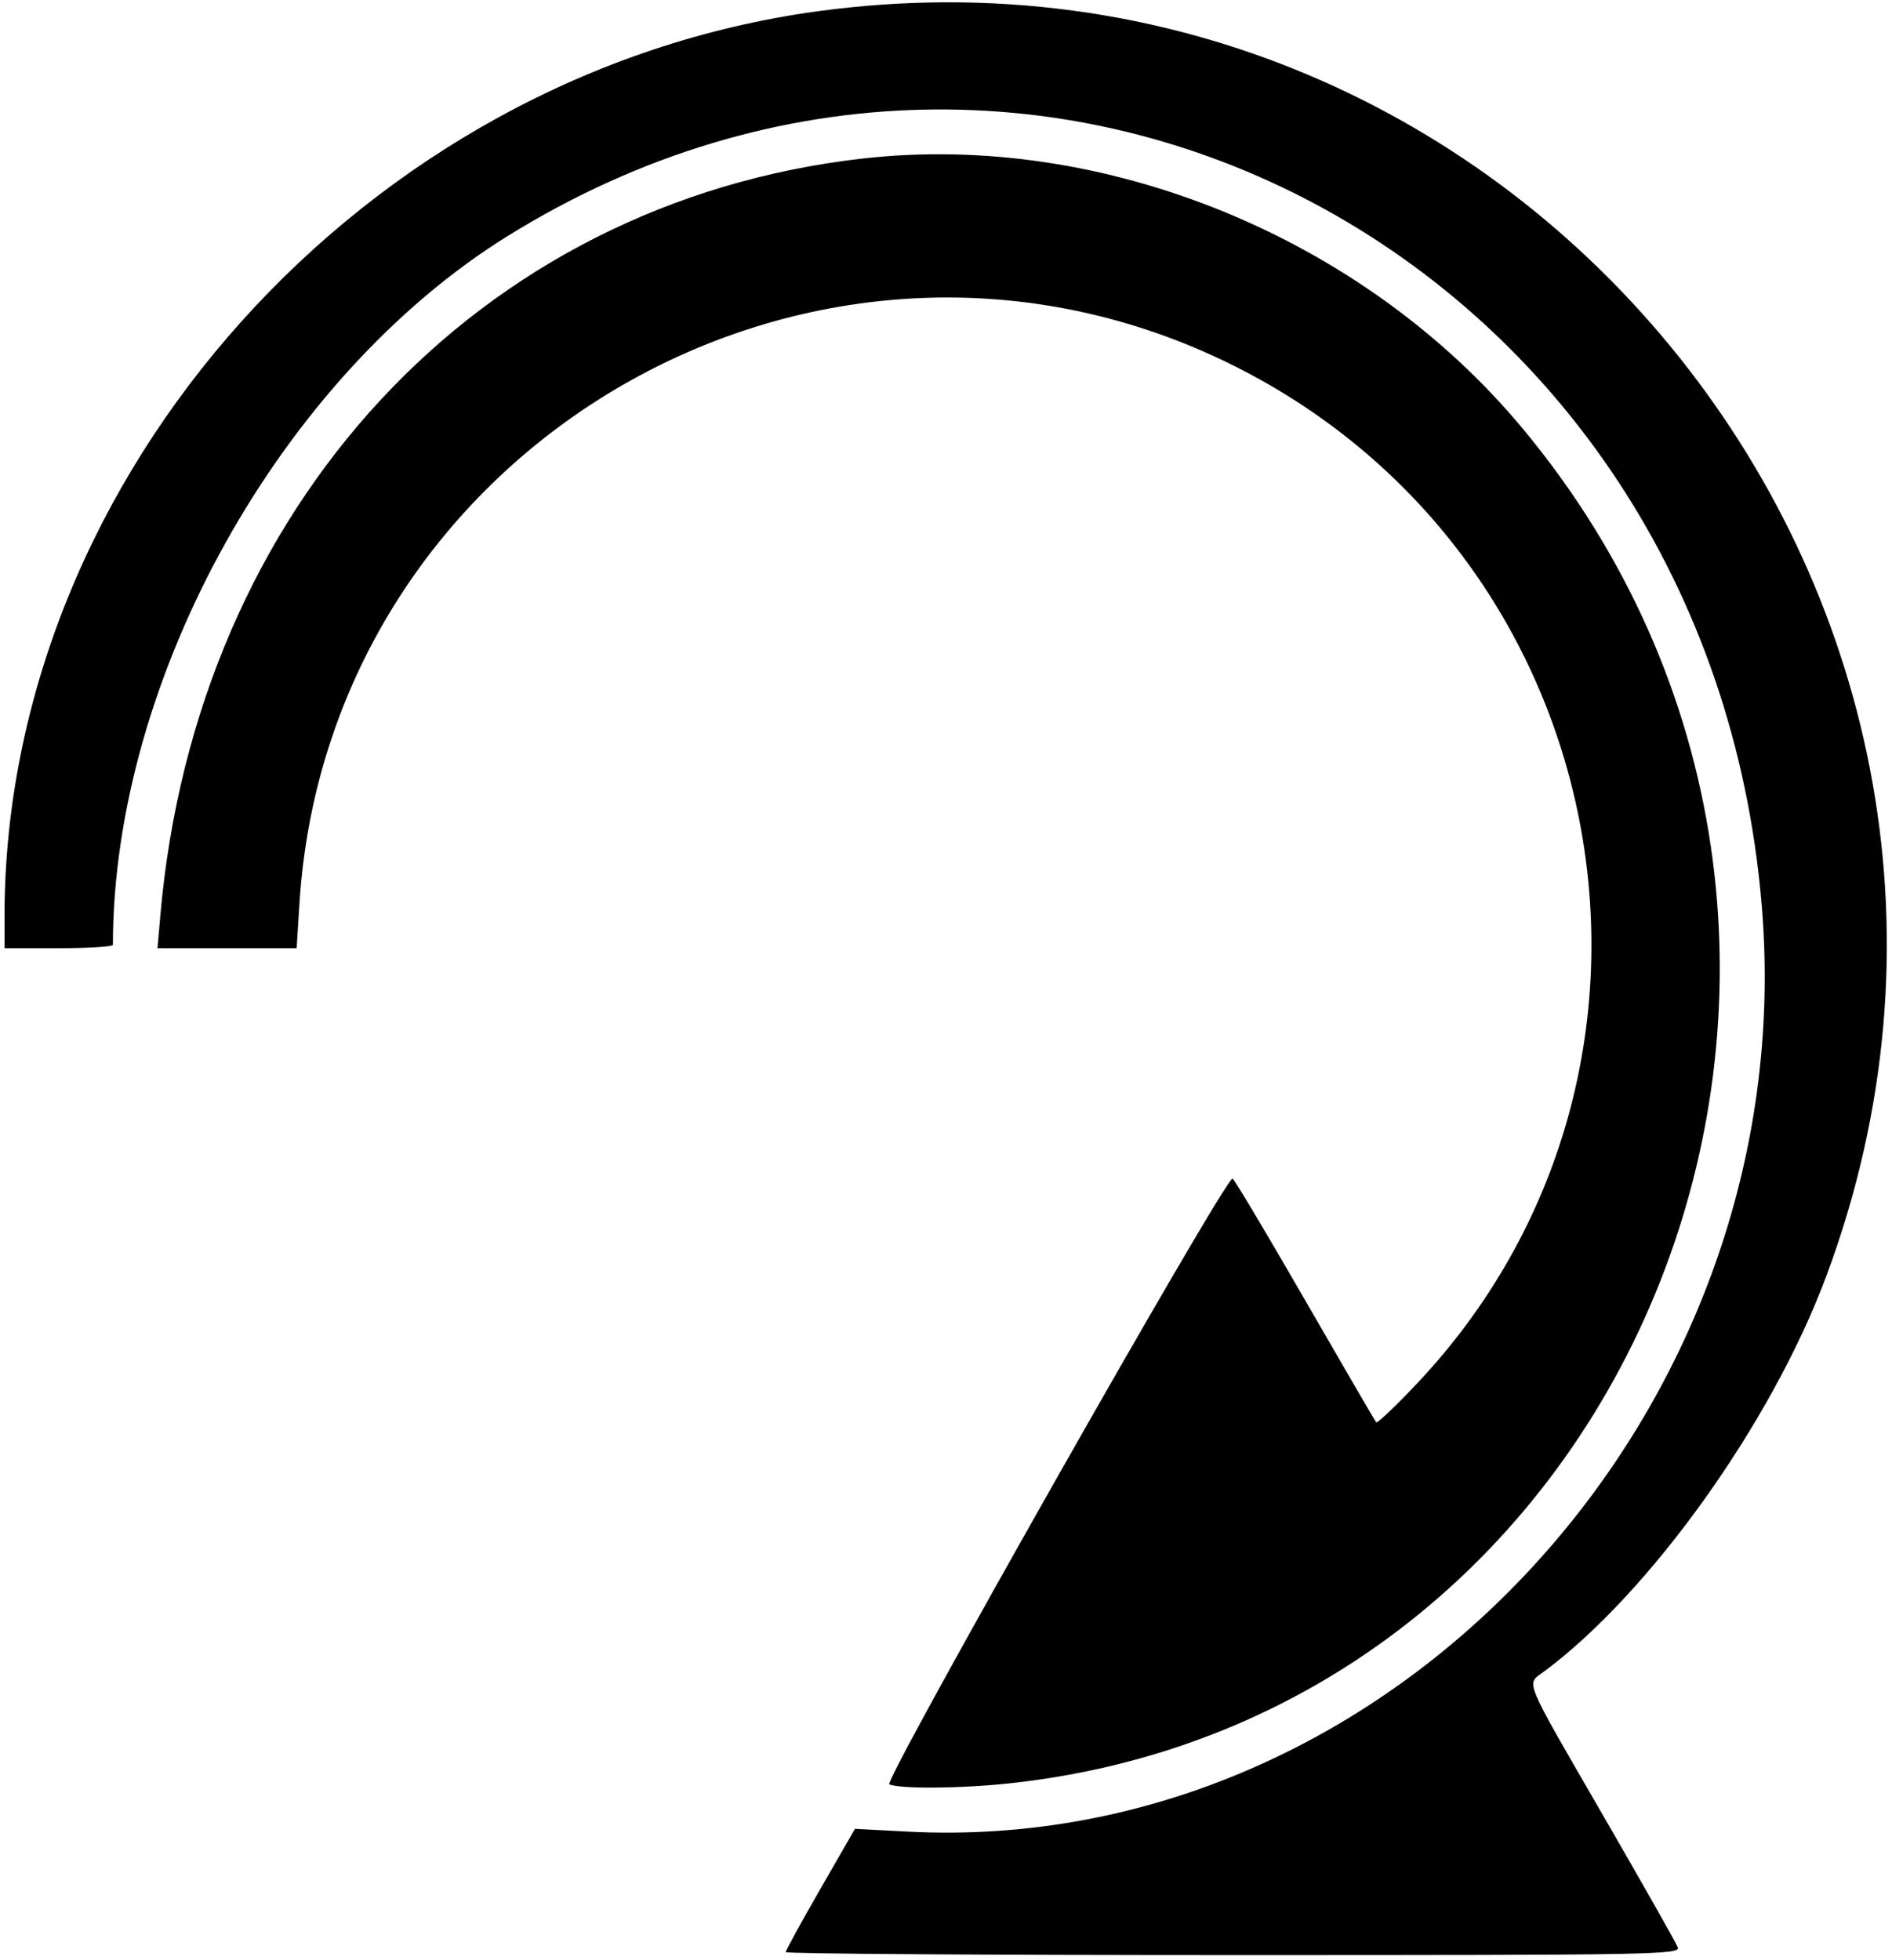 <svg id="svg" version="1.1" xmlns="http://www.w3.org/2000/svg" xmlns:xlink="http://www.w3.org/1999/xlink" width="400" height="414.32" viewBox="0, 0, 400,414.32"><g id="svgg"><path id="path0" d="M172.792 2.391 C 77.248 15.455,0.955 100.418,0.955 193.757 L 0.955 200.477 12.411 200.477 C 18.711 200.477,23.867 200.155,23.867 199.761 C 23.930 143.309,59.413 79.625,107.383 49.871 C 220.527 -20.310,361.186 54.916,372.478 191.647 C 381.288 298.319,294.164 392.645,191.810 387.251 L 180.756 386.669 173.433 399.391 C 169.405 406.388,166.110 412.395,166.110 412.739 C 166.110 413.083,208.686 413.365,260.723 413.365 C 350.437 413.365,355.302 413.279,354.697 411.695 C 354.346 410.776,347.212 398.180,338.843 383.704 C 321.901 354.398,322.656 356.209,326.264 353.542 C 348.780 336.895,374.579 300.790,386.126 269.768 C 438.666 128.614,321.710 -17.969,172.792 2.391 M182.339 33.522 C 101.040 42.785,41.437 107.044,33.900 193.556 L 33.297 200.477 48.008 200.477 L 62.719 200.477 63.300 191.169 C 69.384 93.775,173.711 33.713,260.952 77.378 C 342.652 118.270,362.007 226.511,299.448 292.657 C 295.008 297.352,291.184 300.979,290.951 300.716 C 290.717 300.453,283.905 288.751,275.812 274.711 C 267.719 260.671,260.865 249.179,260.580 249.174 C 258.893 249.143,186.650 376.662,188.016 377.260 C 190.315 378.266,203.393 378.150,213.641 377.032 C 348.852 362.282,411.046 197.914,321.987 90.689 C 288.369 50.213,233.387 27.705,182.339 33.522 " stroke="none" fill="#000000" fill-rule="evenodd"></path></g></svg>